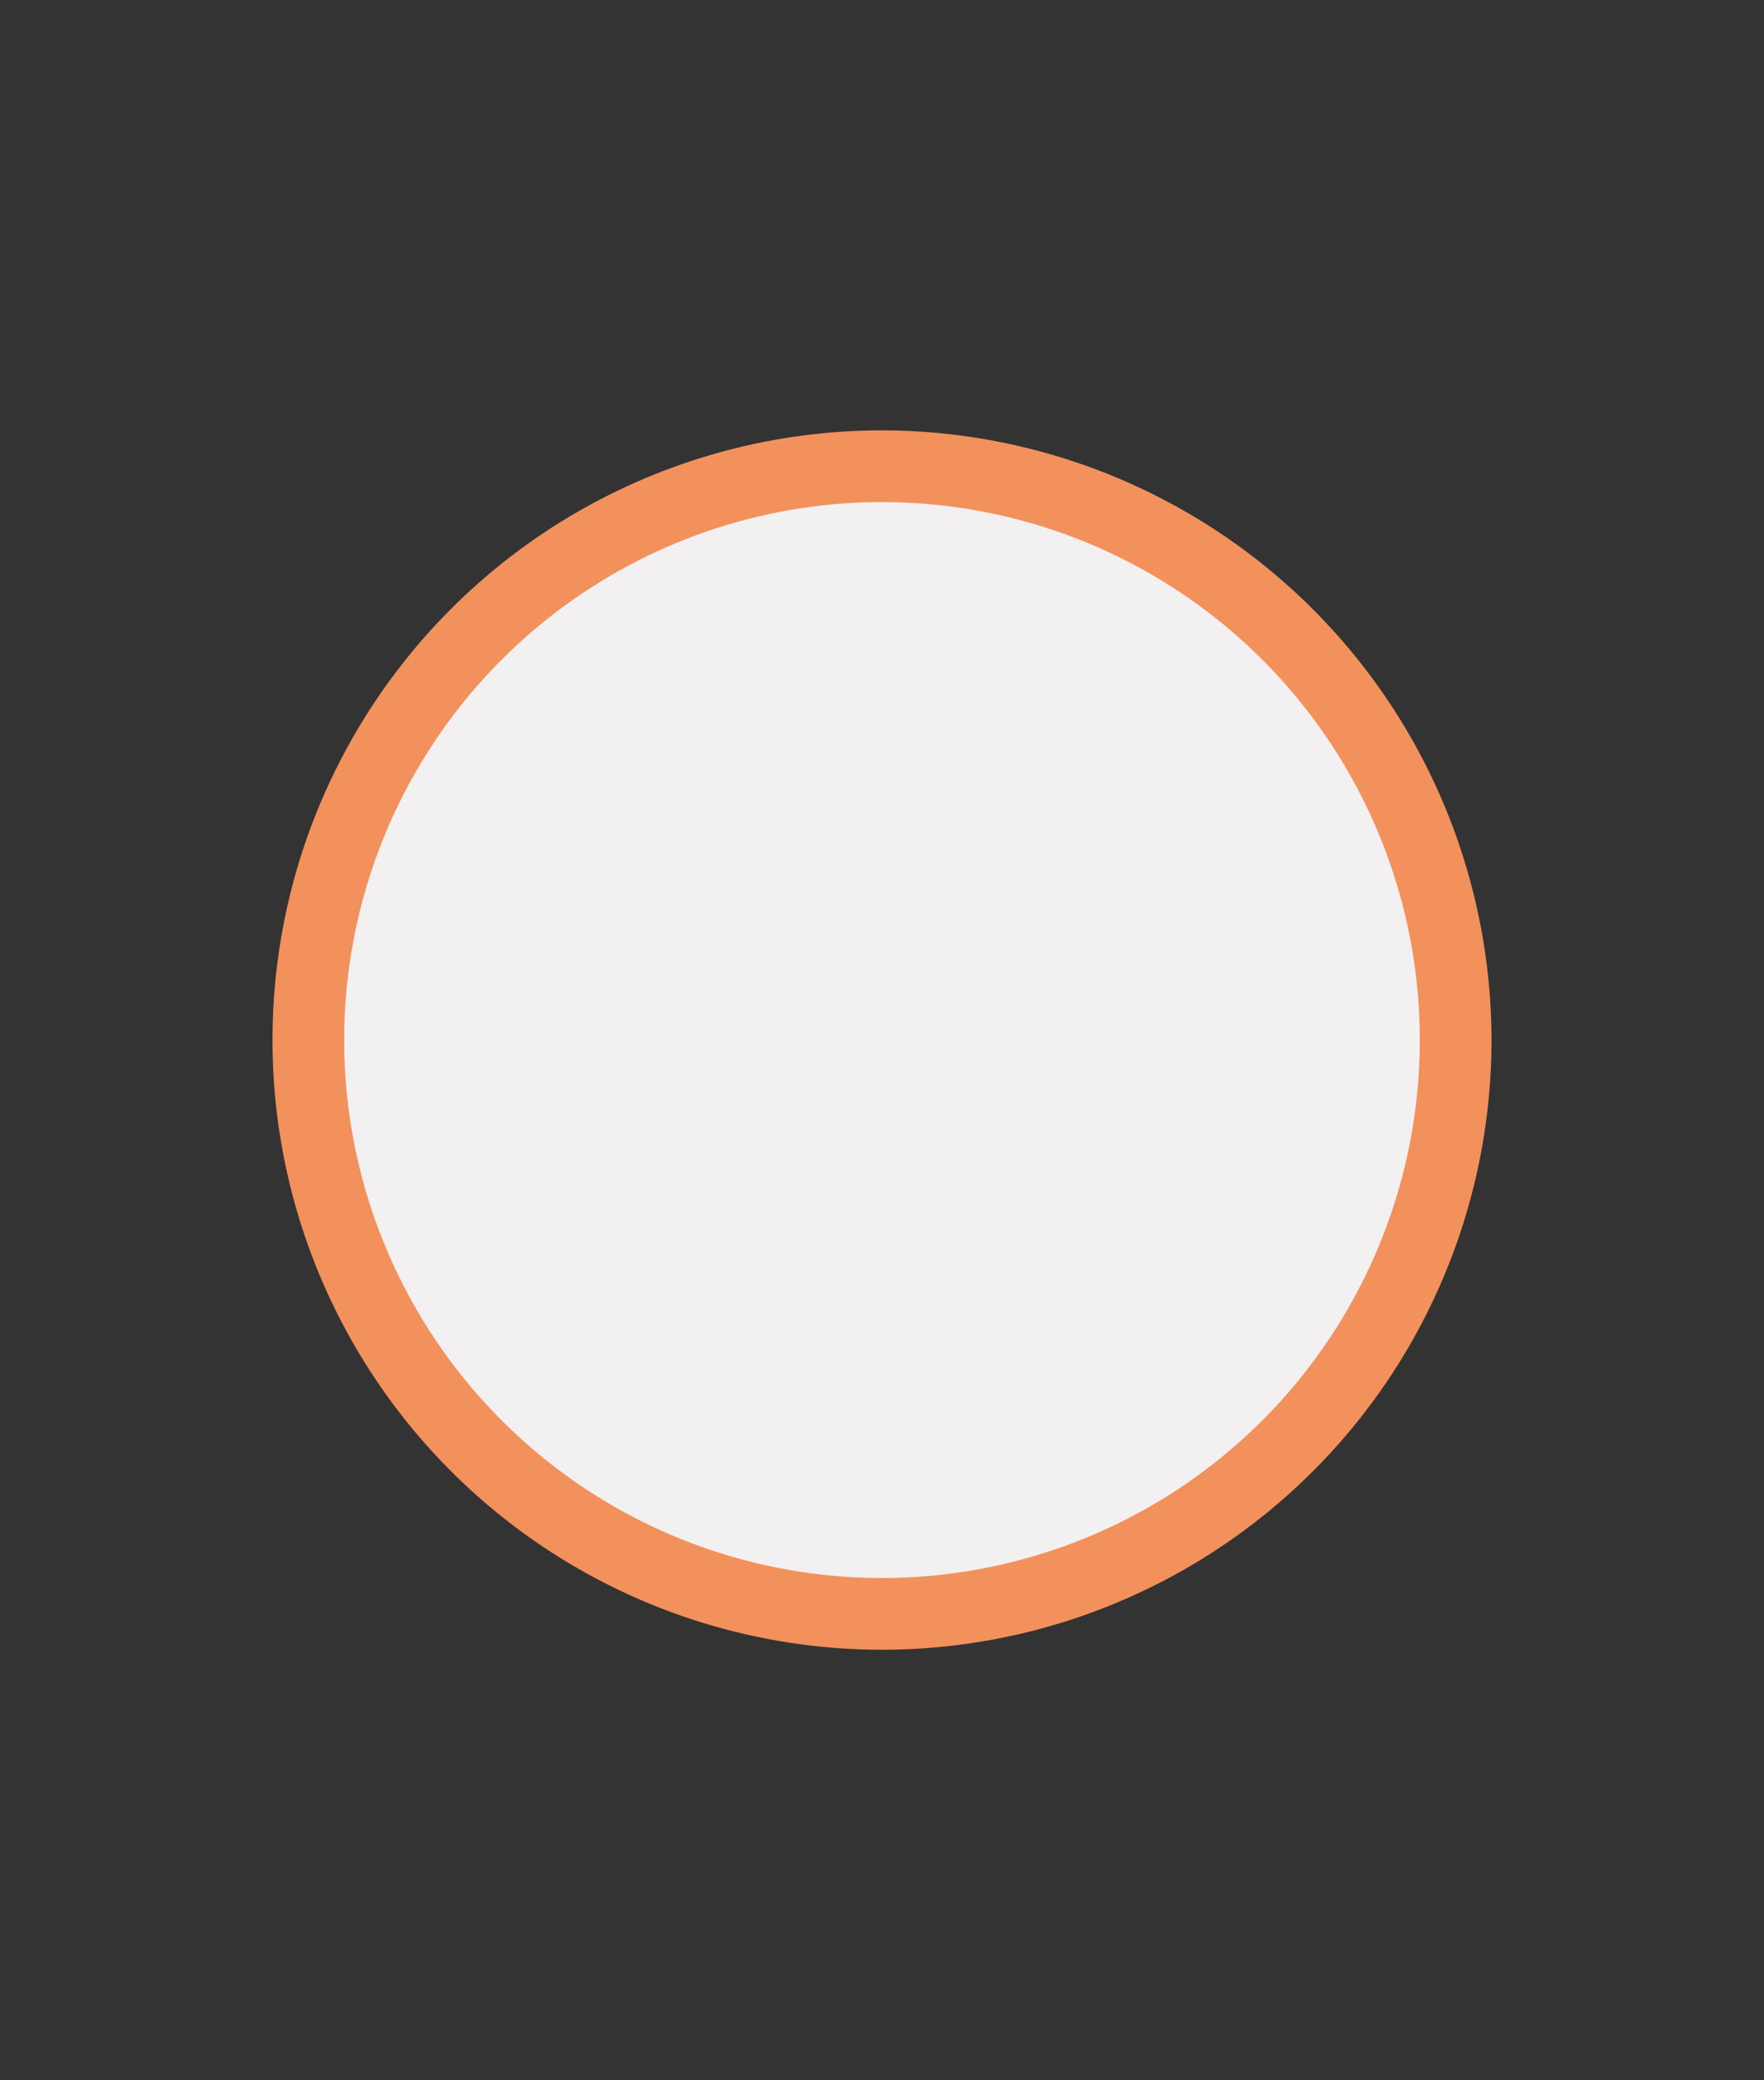 <svg id="ui" xmlns="http://www.w3.org/2000/svg" viewBox="0 0 123 145">
  <rect x="0" y="0" width="123" height="145" fill="#333333" stroke="none"/>
  <defs>
    <style>
      .cls-1 {
        fill: #f2f0f0;
      }

      .cls-2 {
        fill: #f3915c;
      }
    </style>
  </defs>
  <title>ui</title>
  <g id="round_button">
    <circle class="cls-1" cx="61.5" cy="72.5" r="40"/>
    <path class="cls-2" d="M61.5,35A37.5,37.5,0,1,1,24,72.5,37.5,37.5,0,0,1,61.5,35m0-5A42.5,42.5,0,1,0,104,72.5,42.55,42.55,0,0,0,61.5,30Z"/>
  </g>
</svg>
